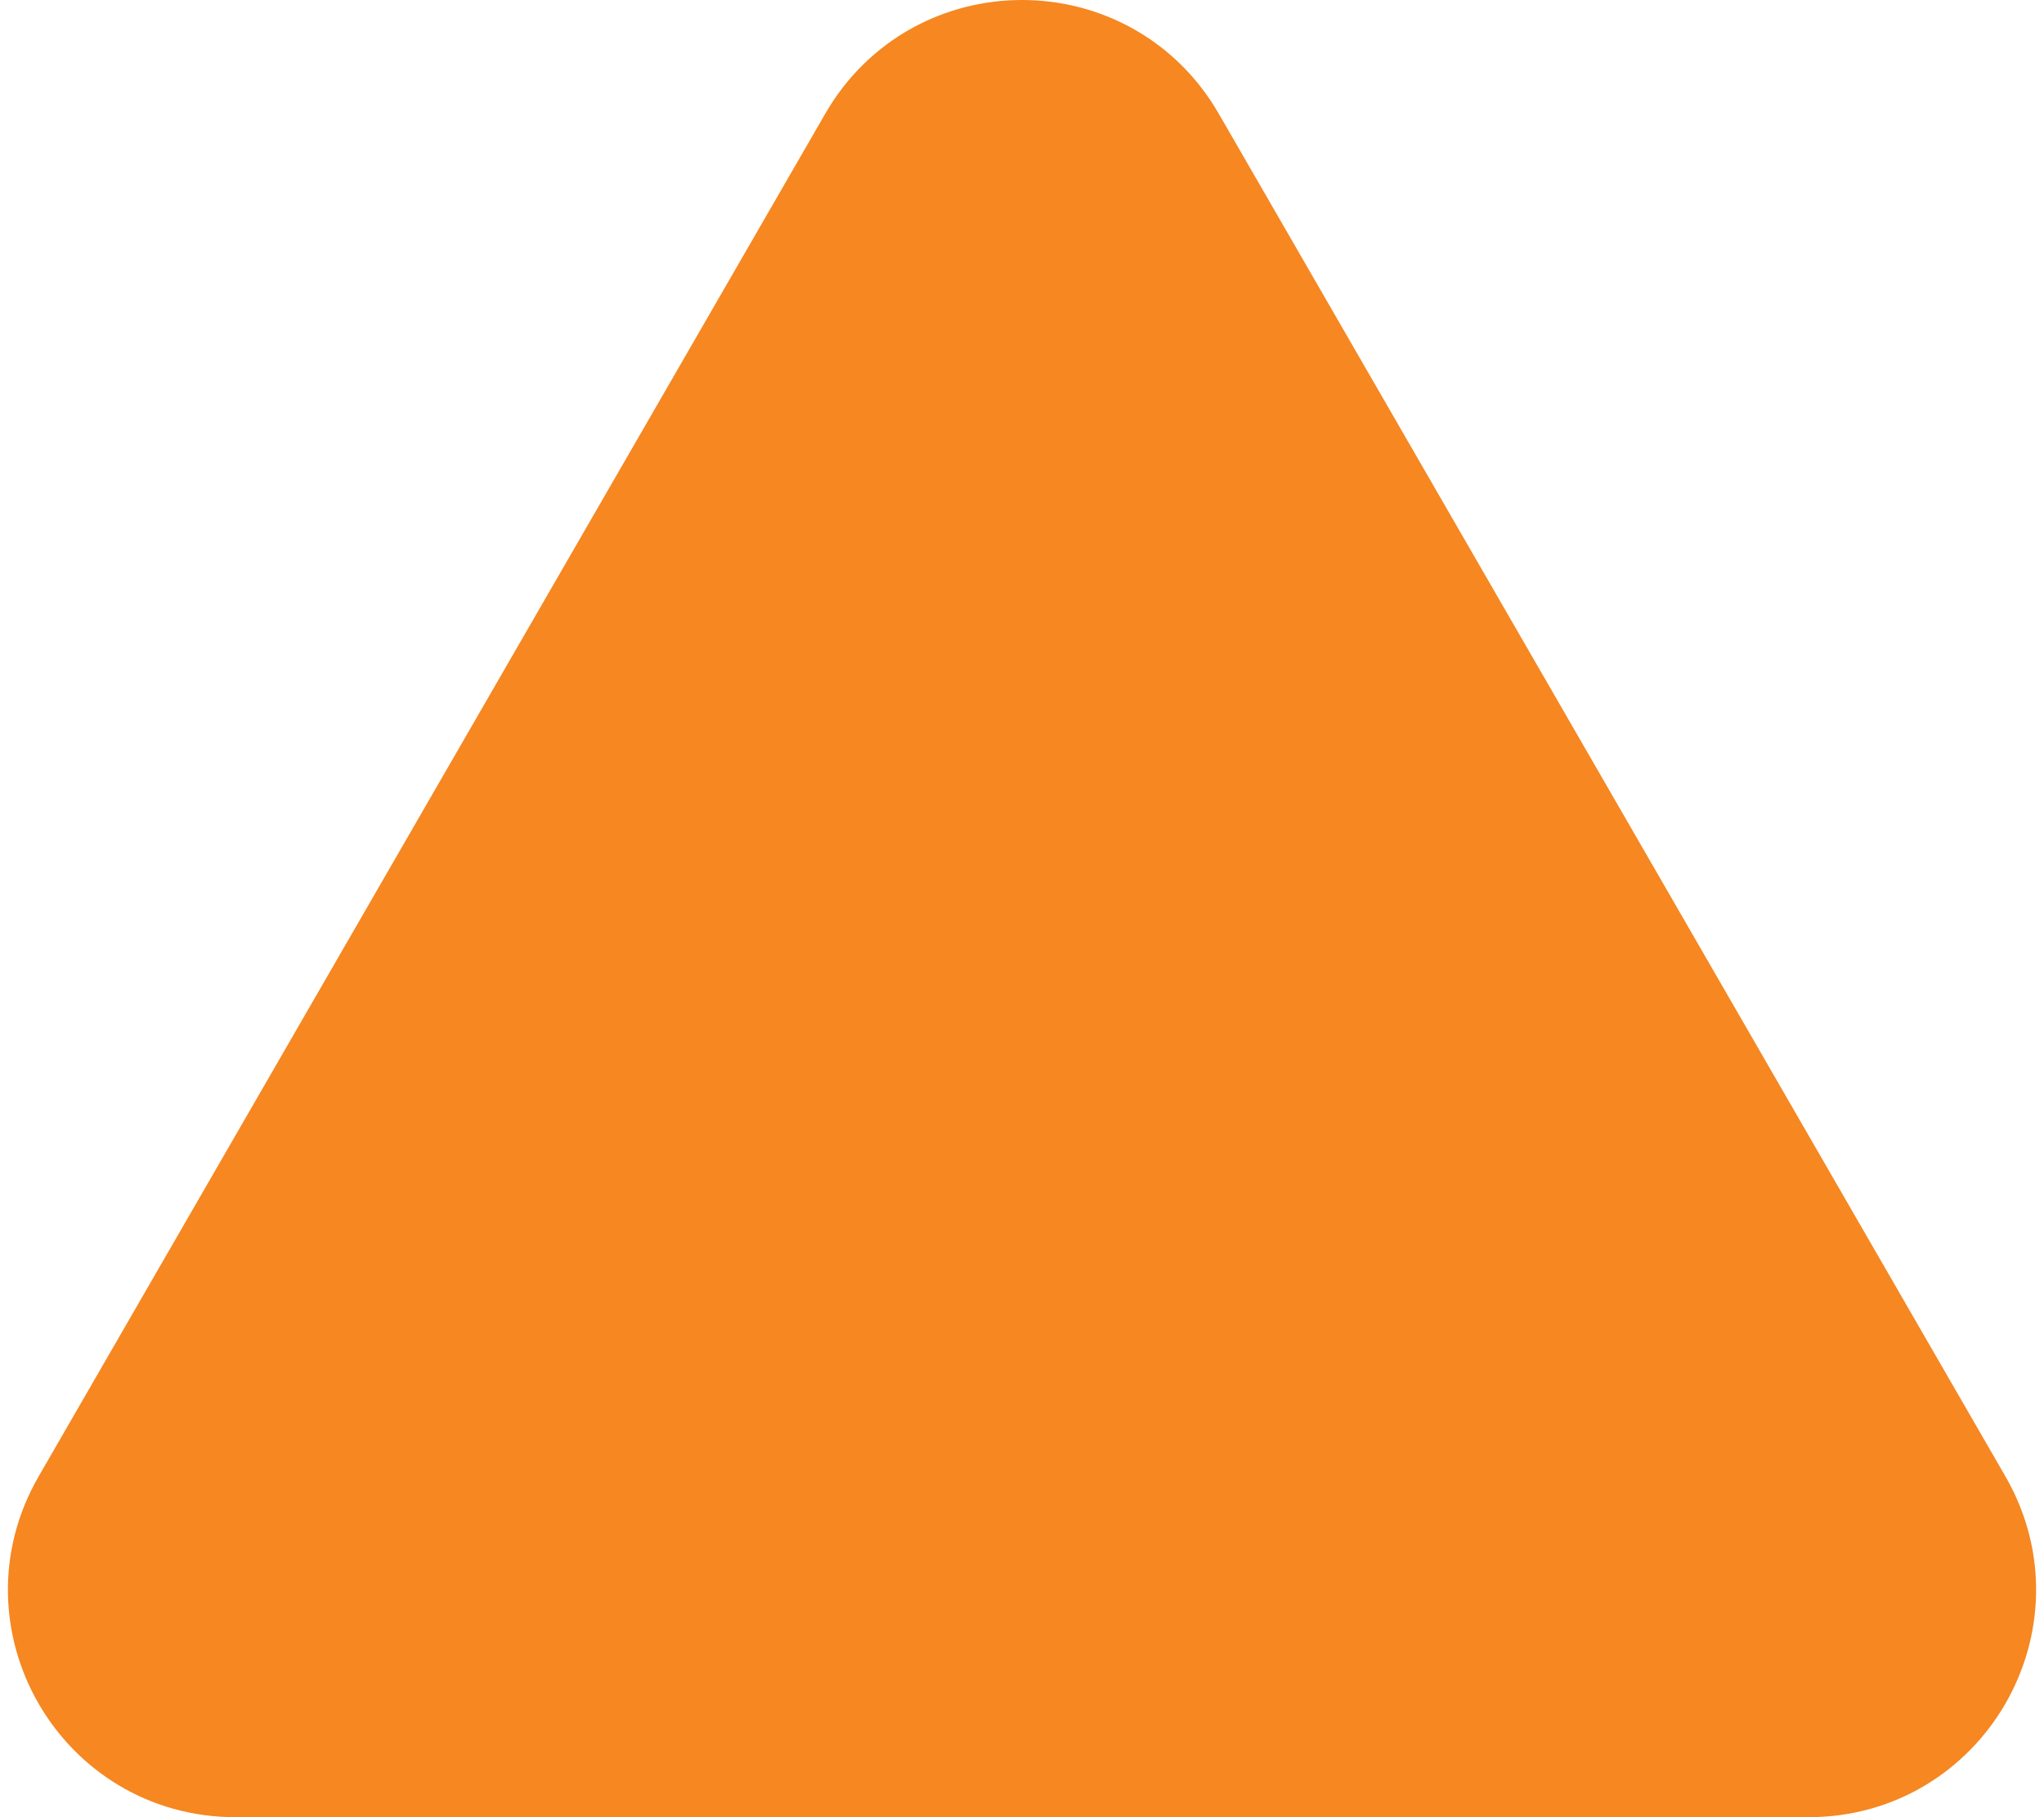 <svg width="36" height="32" viewBox="0 0 36 32" fill="none" xmlns="http://www.w3.org/2000/svg">
<path d="M20.598 2.5C19.443 0.5 16.557 0.5 15.402 2.5L1.546 26.5C0.391 28.5 1.834 31 4.144 31H31.856C34.166 31 35.609 28.5 34.455 26.5L20.598 2.5Z" fill="#F68721" stroke="#F68721" stroke-width="2"/>
</svg>
